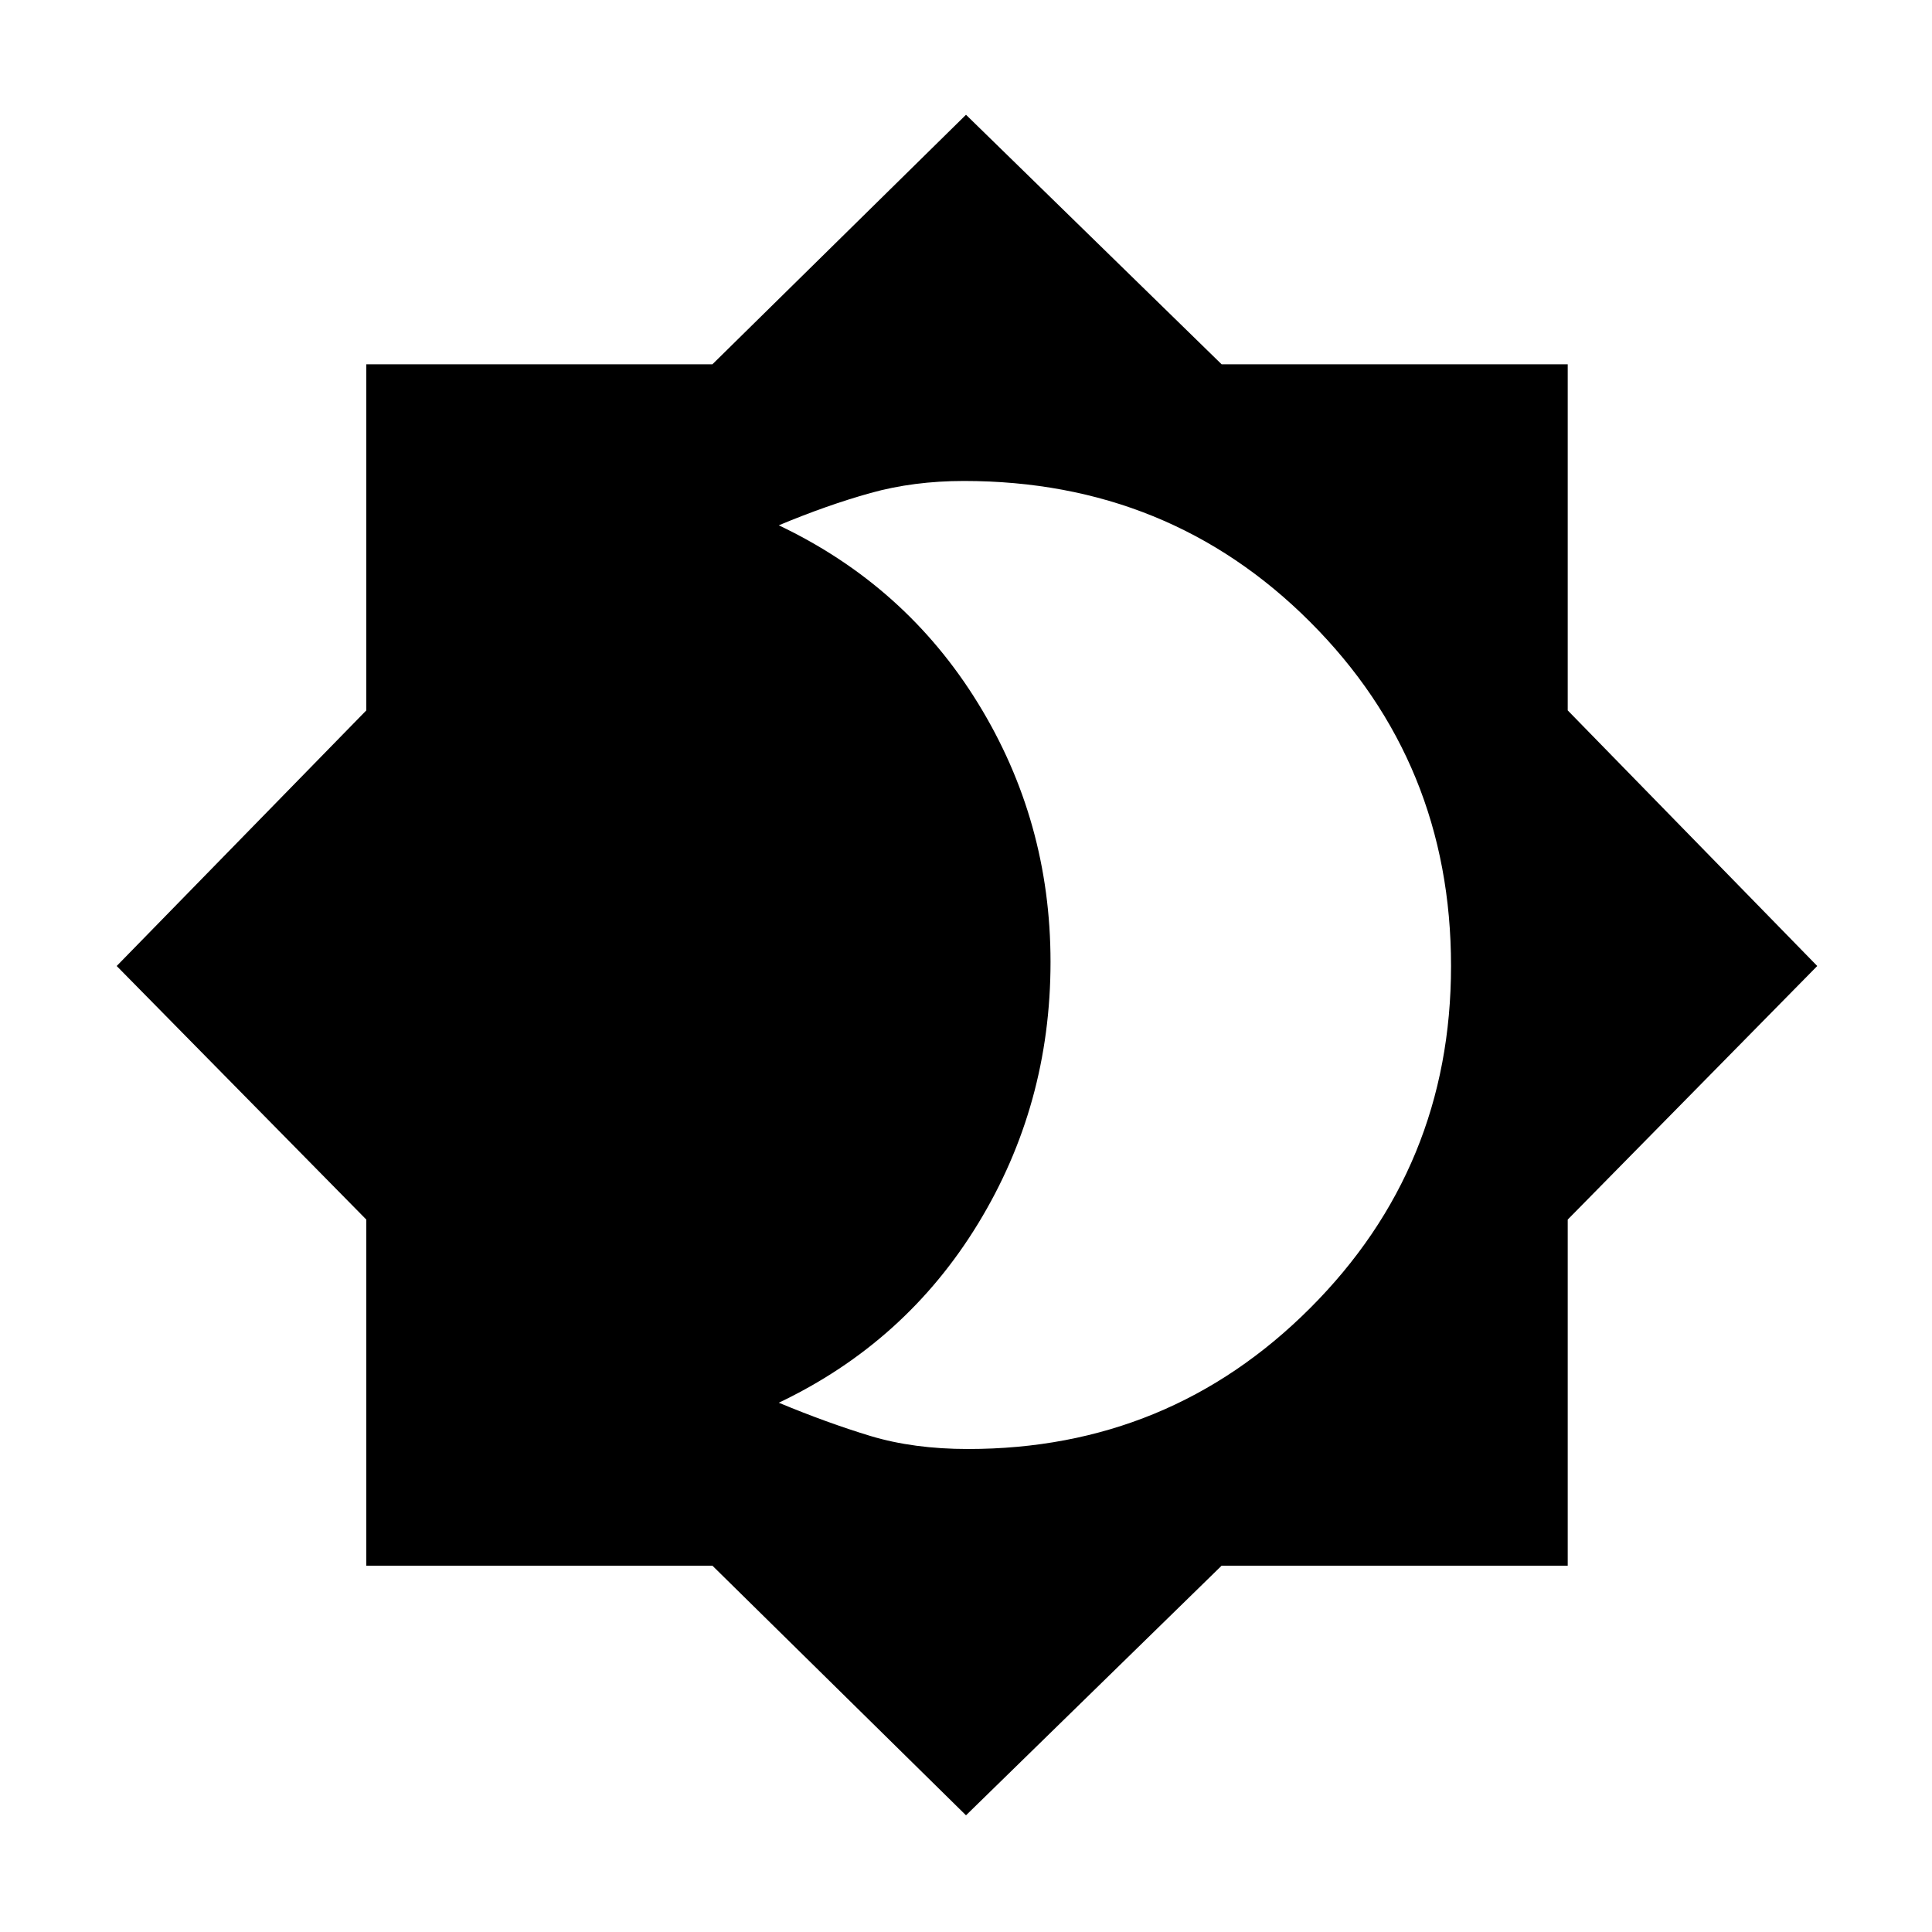 <svg xmlns="http://www.w3.org/2000/svg" height="20" width="20"><path d="m10 18.792-2.625-2.584H3.792v-3.583L1.208 10l2.584-2.646V3.771h3.583L10 1.188l2.646 2.583h3.583v3.583L18.812 10l-2.583 2.625v3.583h-3.583ZM10.021 15q2.083 0 3.541-1.458 1.459-1.459 1.459-3.542 0-2.104-1.459-3.562-1.458-1.459-3.583-1.459-.521 0-.969.125-.448.125-.948.334 1.313.624 2.063 1.843.75 1.219.75 2.677 0 1.48-.75 2.709t-2.063 1.854q.5.208.948.344.448.135 1.011.135Z"/></svg>